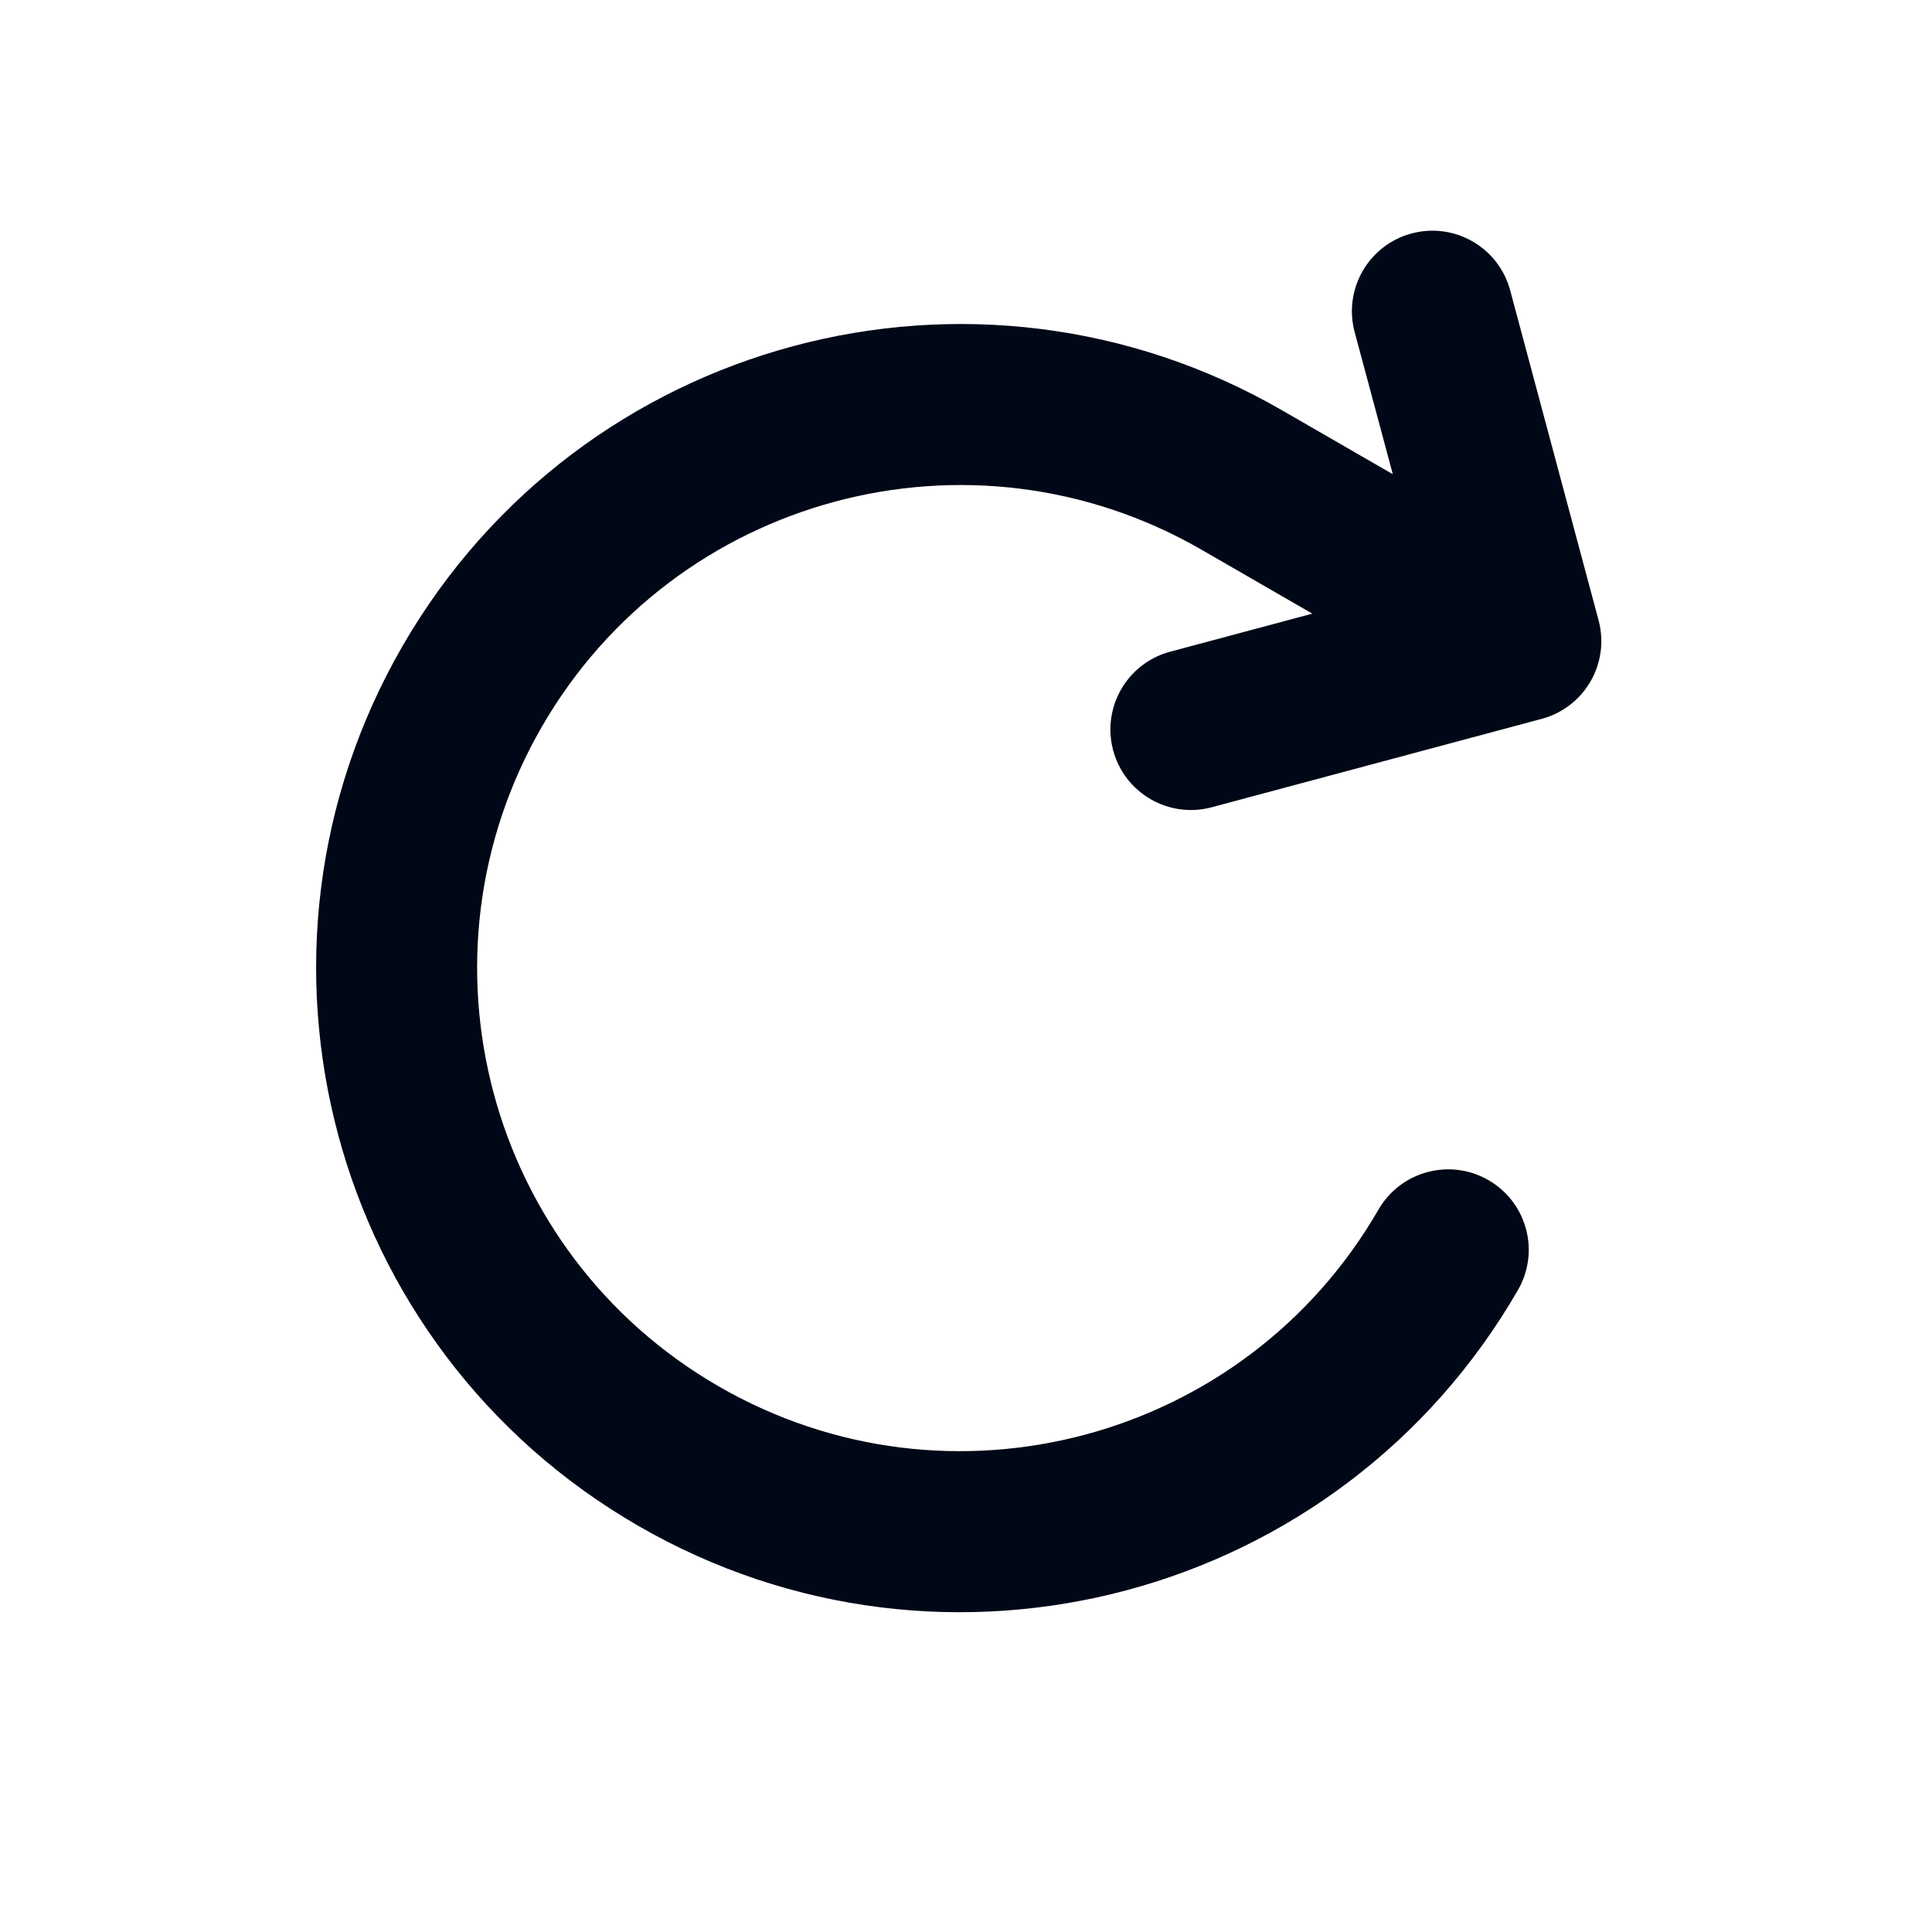 <svg width="24" height="24" viewBox="0 0 24 24" fill="none" xmlns="http://www.w3.org/2000/svg">
<path fill-rule="evenodd" clip-rule="evenodd" d="M18.856 16.026C19.133 15.548 18.969 14.936 18.49 14.66C18.012 14.384 17.401 14.548 17.124 15.026C15.467 17.896 11.798 18.879 8.928 17.222C6.058 15.566 5.075 11.896 6.732 9.026C8.389 6.157 12.059 5.173 14.928 6.83L16.302 7.623L14.535 8.096C14.002 8.239 13.685 8.788 13.828 9.321C13.971 9.854 14.52 10.171 15.053 10.028L19.151 8.93C19.685 8.787 20.001 8.239 19.858 7.705L18.76 3.607C18.617 3.074 18.069 2.757 17.535 2.9C17.002 3.043 16.685 3.591 16.828 4.125L17.302 5.891L15.928 5.098C12.102 2.889 7.209 4.2 5 8.026C2.791 11.853 4.102 16.745 7.928 18.954C11.755 21.164 16.647 19.853 18.856 16.026Z" fill="#000716"/>
</svg>
